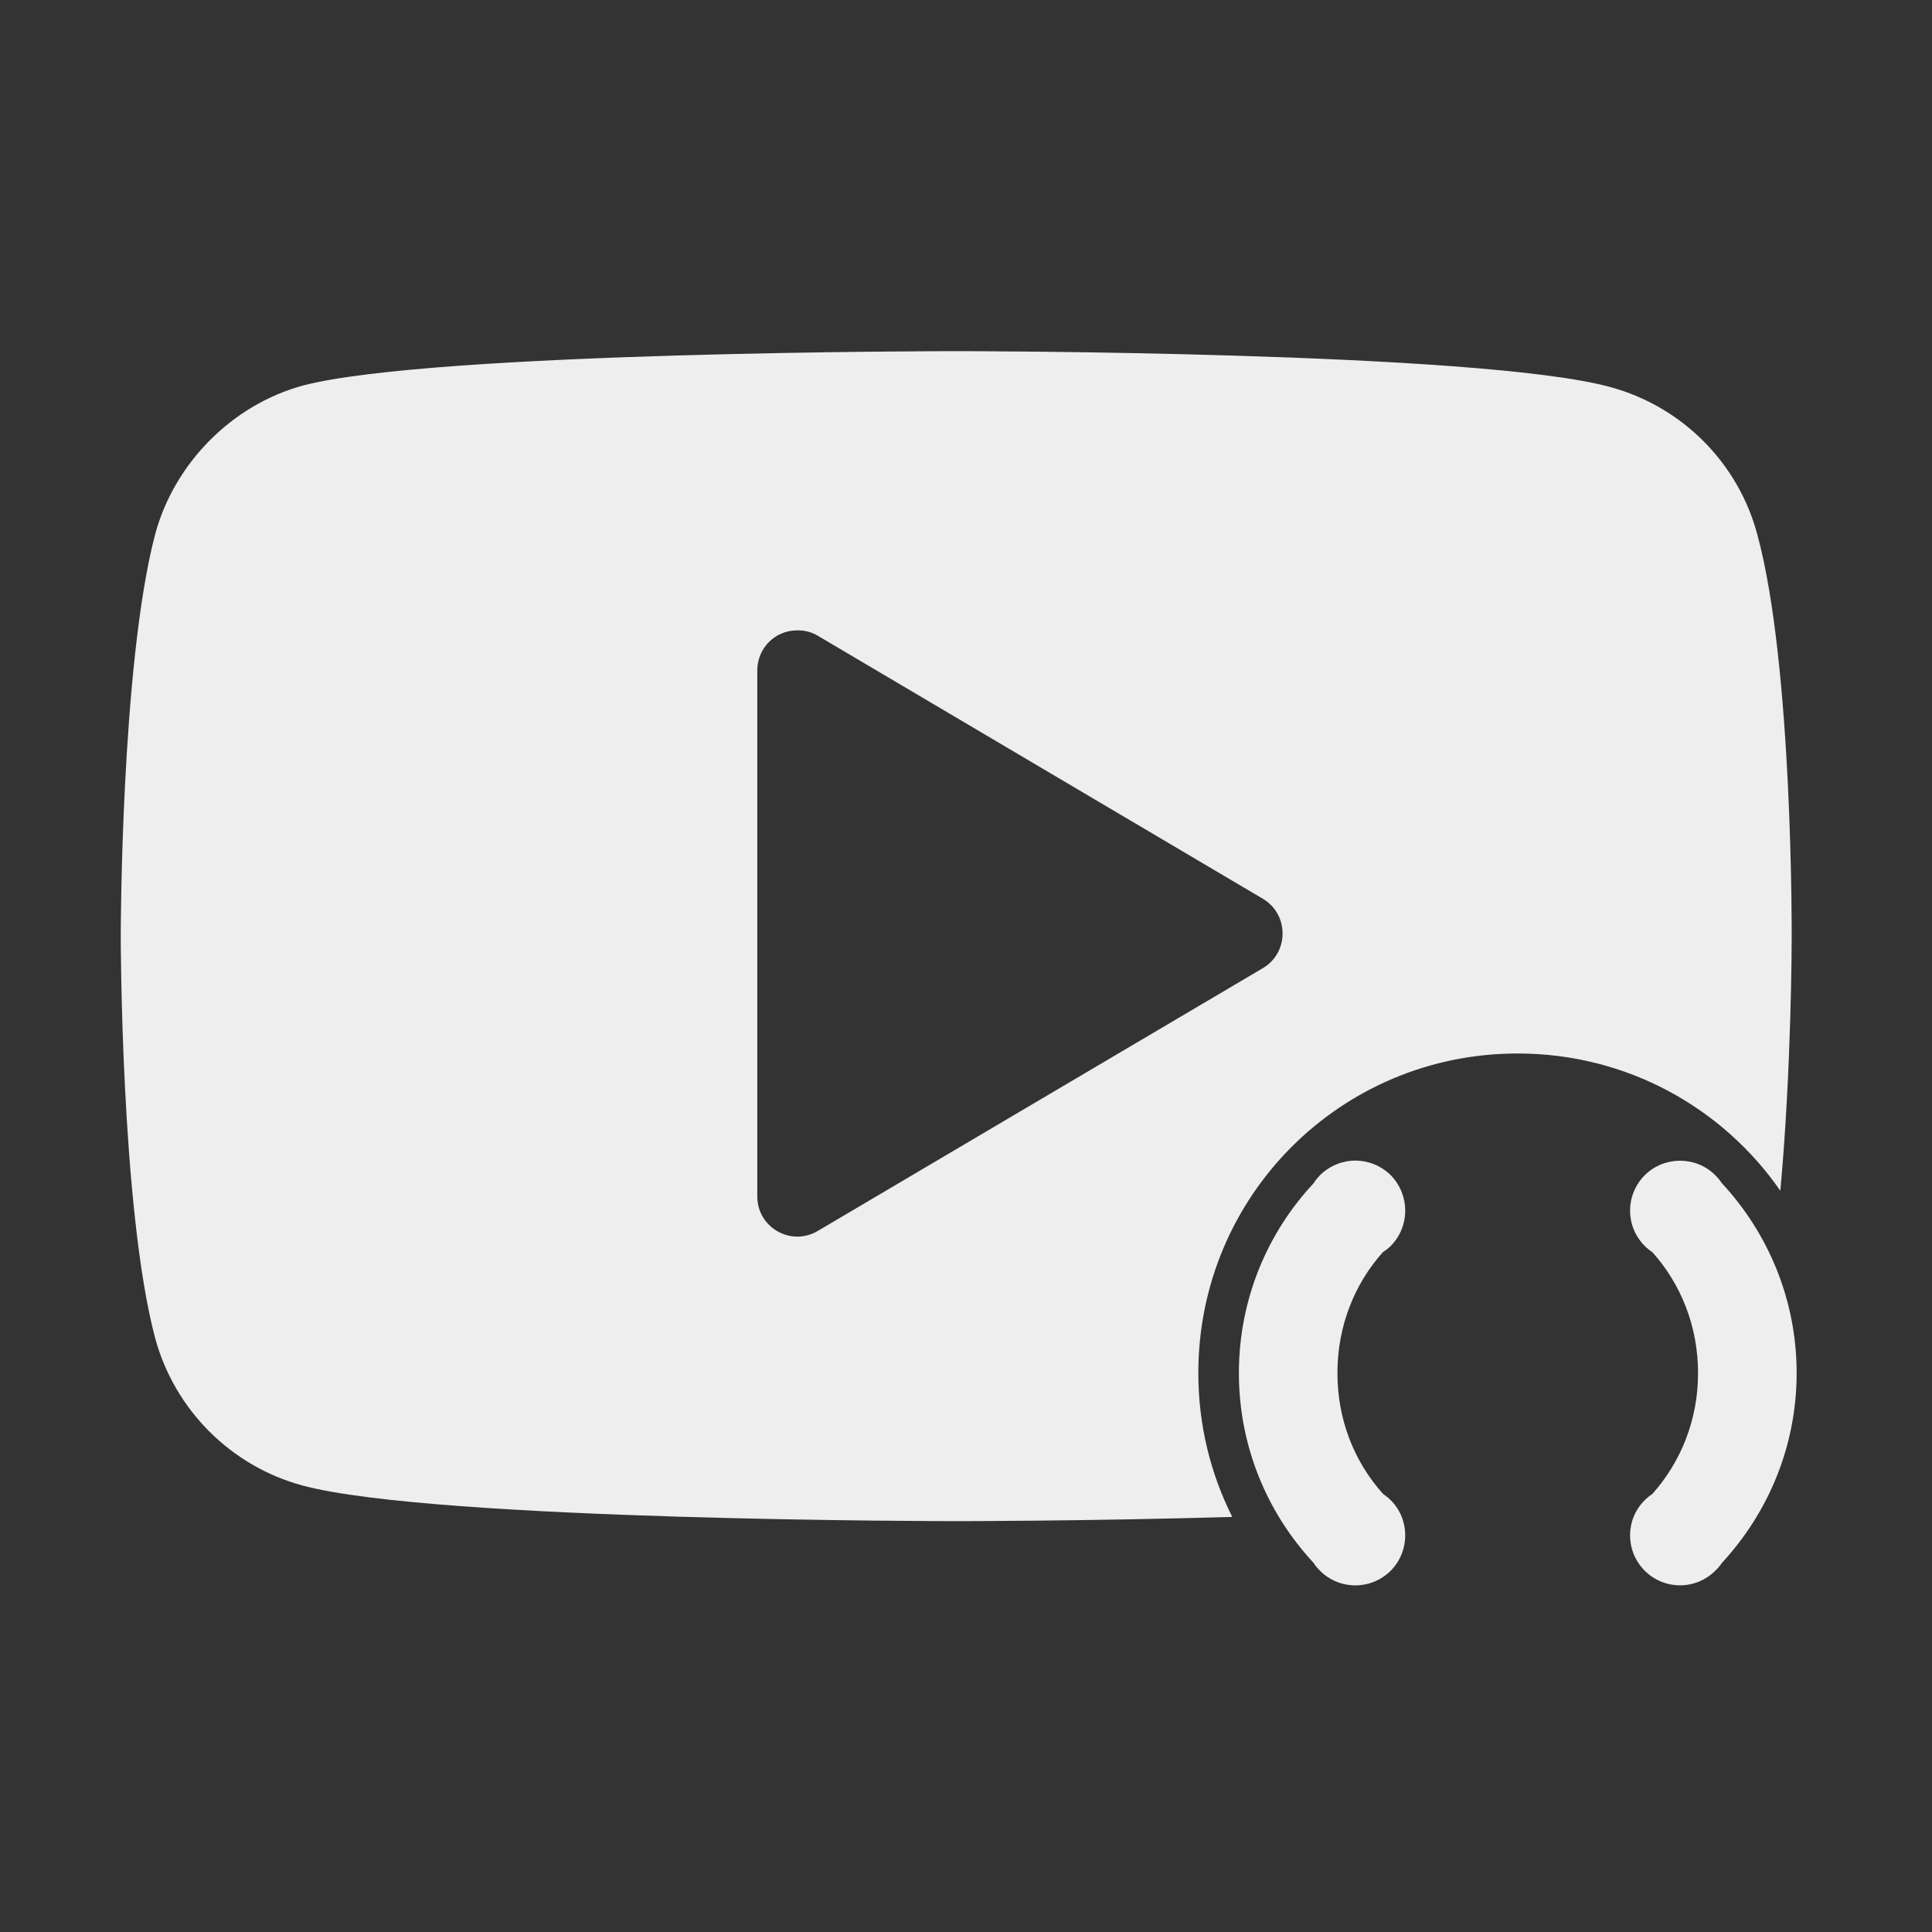 
<svg xmlns="http://www.w3.org/2000/svg" xmlns:xlink="http://www.w3.org/1999/xlink" width="32px" height="32px" viewBox="0 0 32 32" version="1.1">
<rect x="0" y="0" width="32" height="32" fill="#333333" stroke="none"/>
<g id="surface1">
<path style=" stroke:none;fill-rule:nonzero;fill:rgb(93.333%,93.333%,93.333%);fill-opacity:1;" d="M 22.449 19.223 C 22.238 19.223 22.027 19.305 21.863 19.465 C 21.824 19.508 21.785 19.551 21.758 19.598 C 20.988 20.422 20.52 21.527 20.52 22.742 C 20.52 23.957 20.988 25.059 21.758 25.887 C 21.785 25.934 21.824 25.977 21.863 26.016 C 22.188 26.34 22.707 26.34 23.035 26.016 C 23.355 25.691 23.355 25.168 23.035 24.848 C 22.996 24.809 22.949 24.773 22.906 24.742 C 22.434 24.215 22.152 23.52 22.152 22.742 C 22.152 21.965 22.434 21.266 22.906 20.738 C 22.949 20.711 22.996 20.676 23.035 20.637 C 23.355 20.312 23.355 19.793 23.035 19.465 C 22.871 19.305 22.66 19.223 22.449 19.223 Z M 22.449 19.223 "/>
<path style=" stroke:none;fill-rule:nonzero;fill:rgb(93.333%,93.333%,93.333%);fill-opacity:1;" d="M 27.828 26.258 C 28.039 26.258 28.25 26.176 28.41 26.016 C 28.453 25.977 28.488 25.934 28.52 25.887 C 29.285 25.059 29.758 23.957 29.758 22.742 C 29.758 21.527 29.285 20.422 28.52 19.598 C 28.488 19.551 28.453 19.508 28.41 19.465 C 28.09 19.145 27.566 19.145 27.242 19.465 C 26.918 19.793 26.918 20.312 27.242 20.637 C 27.281 20.676 27.324 20.711 27.367 20.738 C 27.84 21.266 28.125 21.965 28.125 22.742 C 28.125 23.52 27.84 24.215 27.367 24.746 C 27.324 24.773 27.281 24.809 27.242 24.848 C 26.918 25.168 26.918 25.691 27.242 26.016 C 27.402 26.176 27.613 26.258 27.828 26.258 Z M 27.828 26.258 "/>
<path style=" stroke:none;fill-rule:nonzero;fill:rgb(93.333%,93.333%,93.333%);fill-opacity:1;" d="M 15.84 5.816 C 15.84 5.816 7.176 5.816 5.012 6.387 C 3.848 6.707 2.891 7.664 2.57 8.848 C 2 11.016 2 15.508 2 15.508 C 2 15.508 2 20.02 2.57 22.164 C 2.891 23.348 3.824 24.285 5.012 24.605 C 7.199 25.195 15.84 25.195 15.84 25.195 C 15.84 25.195 17.984 25.195 20.41 25.125 C 20.051 24.41 19.848 23.602 19.848 22.742 C 19.848 19.809 22.207 17.449 25.137 17.449 C 26.945 17.449 28.535 18.348 29.488 19.723 C 29.676 17.68 29.676 15.527 29.676 15.527 C 29.676 15.527 29.699 11.016 29.105 8.848 C 28.789 7.664 27.855 6.73 26.668 6.41 C 24.504 5.816 15.84 5.816 15.84 5.816 Z M 13.195 10.441 C 13.207 10.441 13.219 10.441 13.23 10.441 C 13.34 10.441 13.449 10.473 13.547 10.531 L 20.918 14.887 C 21.352 15.145 21.352 15.777 20.918 16.035 L 13.547 20.387 C 13.102 20.652 12.543 20.332 12.543 19.816 L 12.543 11.105 C 12.543 10.738 12.832 10.445 13.195 10.441 Z M 13.195 10.441 "/>
</g>
</svg>
